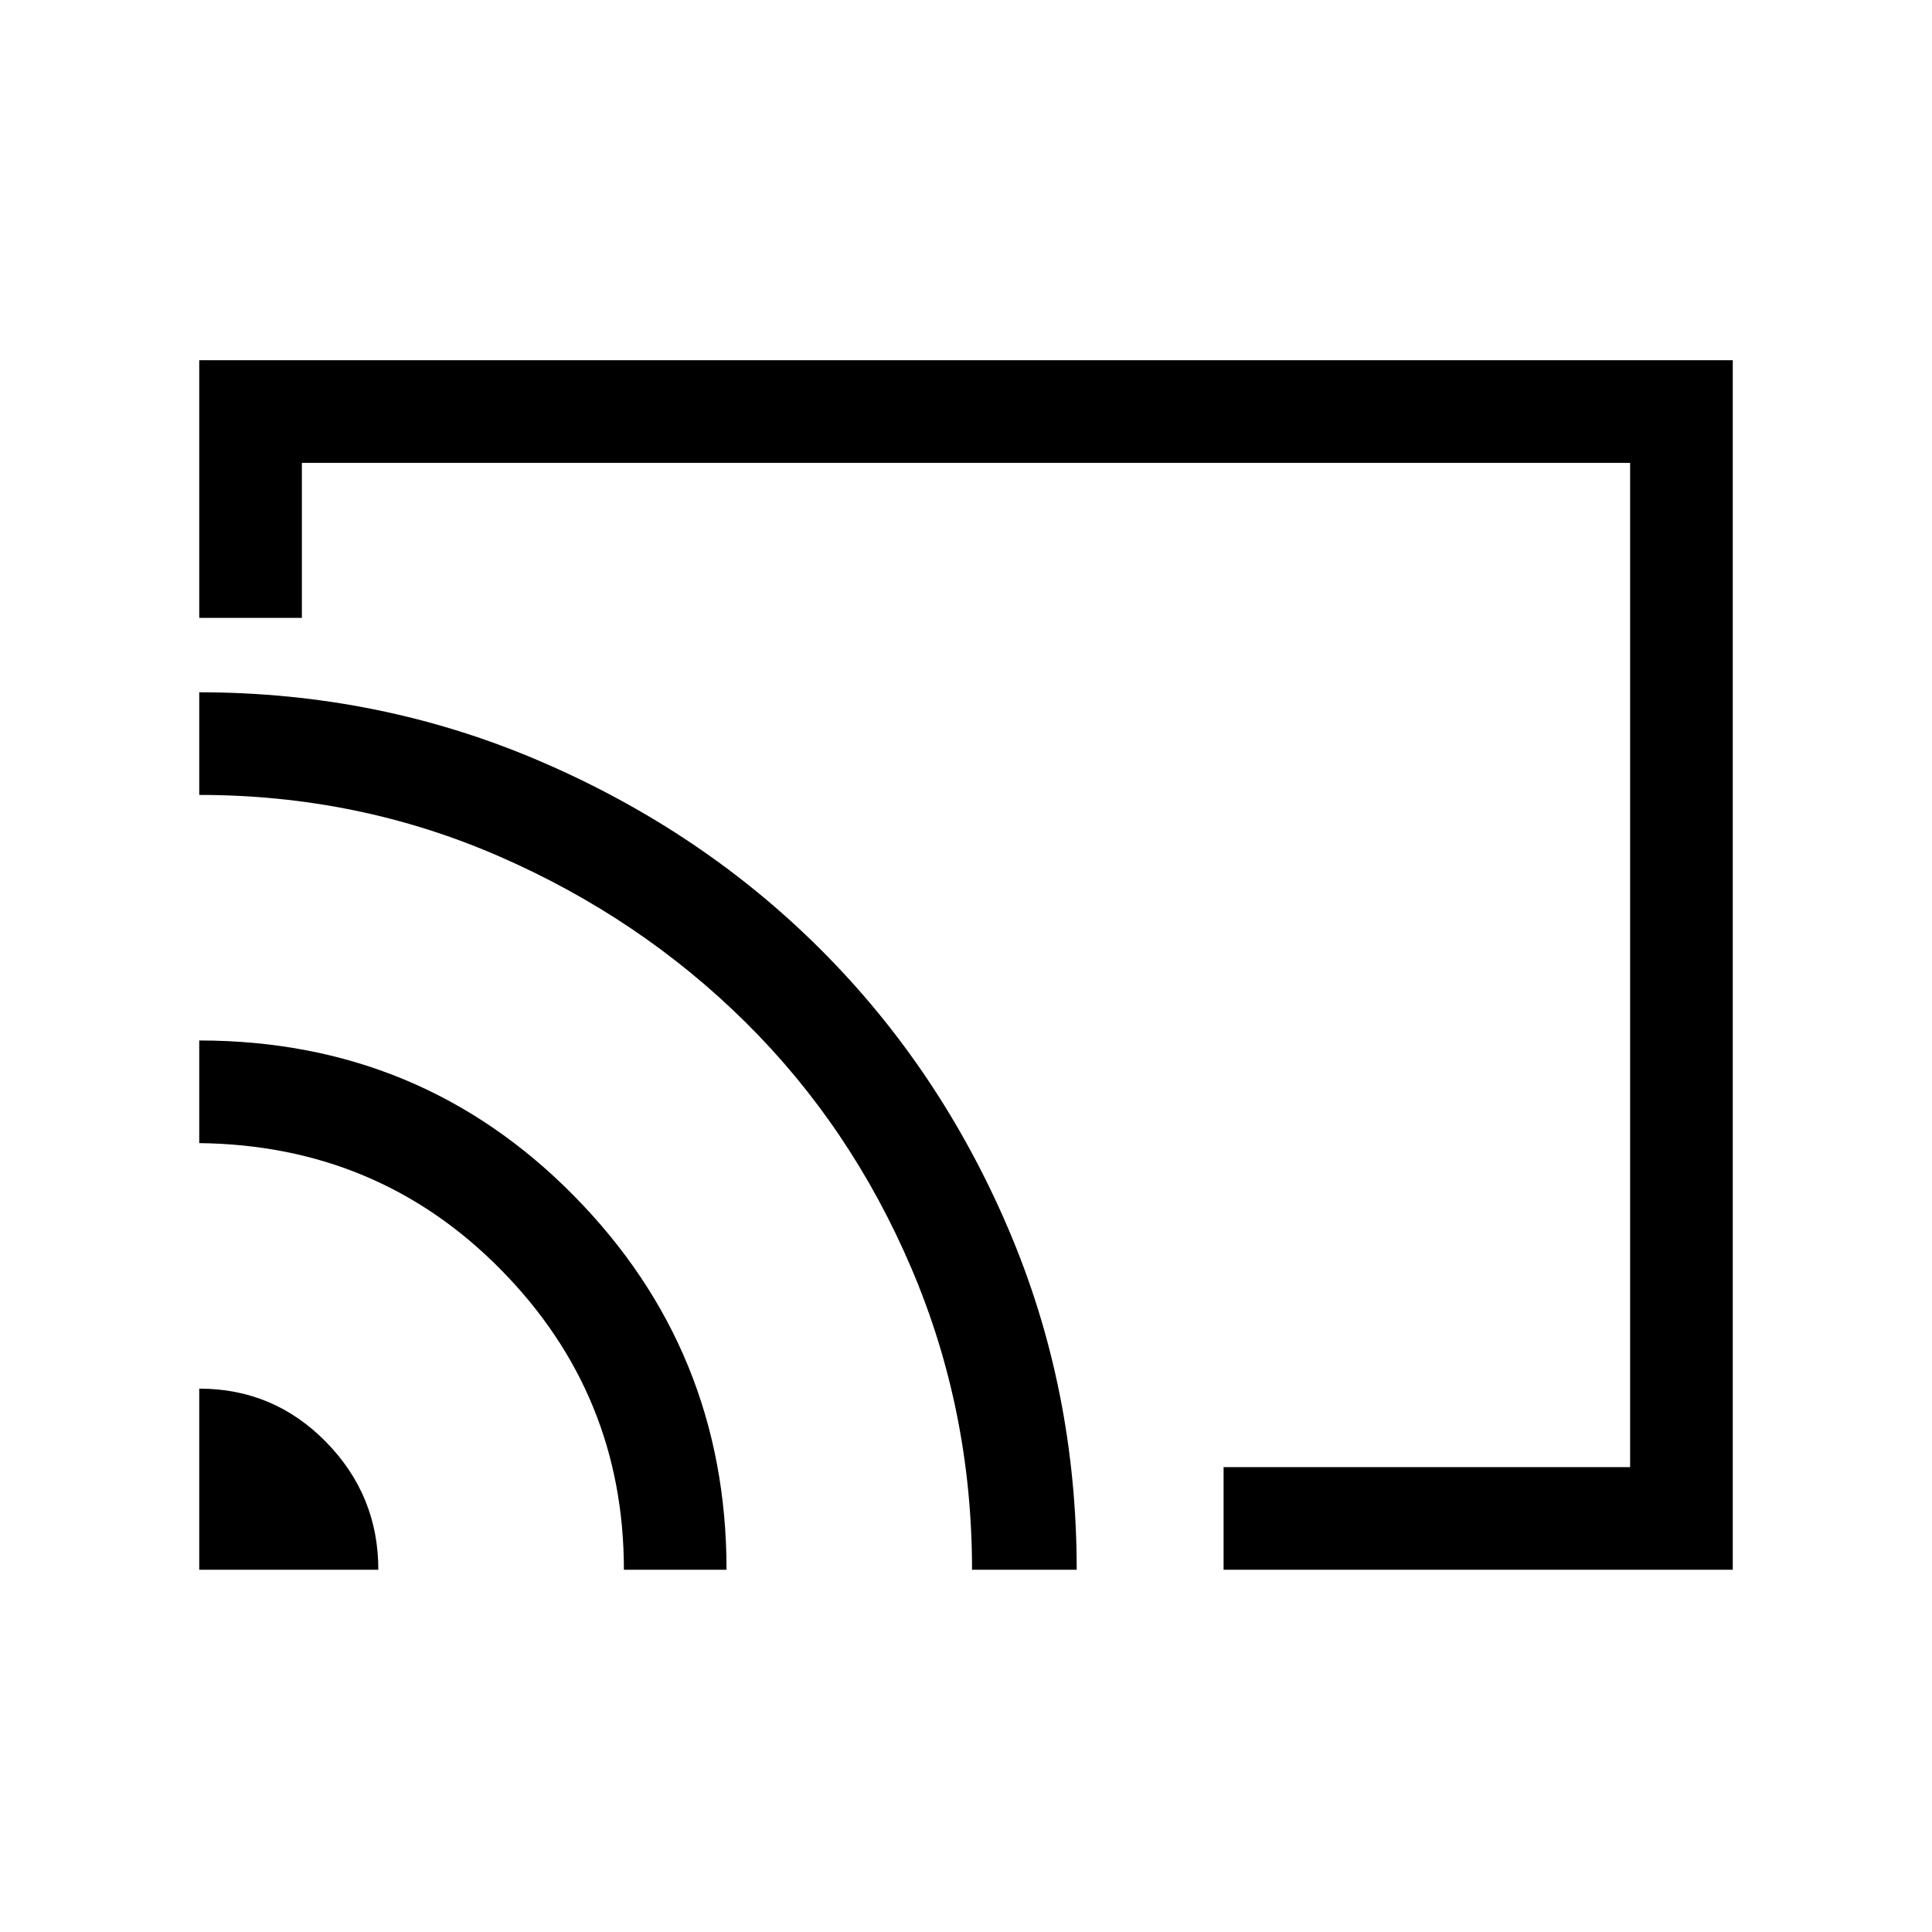 <svg xmlns="http://www.w3.org/2000/svg" height="40" width="40"><path d="M25.333 32.5V30.375H33.75V9.583H6.25V12.792H4.125V7.458H35.875V32.5ZM4.125 32.5H7.833Q7.833 30.958 6.75 29.854Q5.667 28.75 4.125 28.75ZM12.917 32.5H15.042Q15.042 27.958 11.875 24.75Q8.708 21.542 4.125 21.542V23.667Q7.833 23.708 10.375 26.292Q12.917 28.875 12.917 32.5ZM4.125 14.333V16.458Q7.417 16.458 10.333 17.729Q13.25 19 15.438 21.167Q17.625 23.333 18.875 26.271Q20.125 29.208 20.125 32.5H22.292Q22.292 28.75 20.875 25.438Q19.458 22.125 17 19.667Q14.542 17.208 11.208 15.771Q7.875 14.333 4.125 14.333ZM18.958 20Z"/></svg>